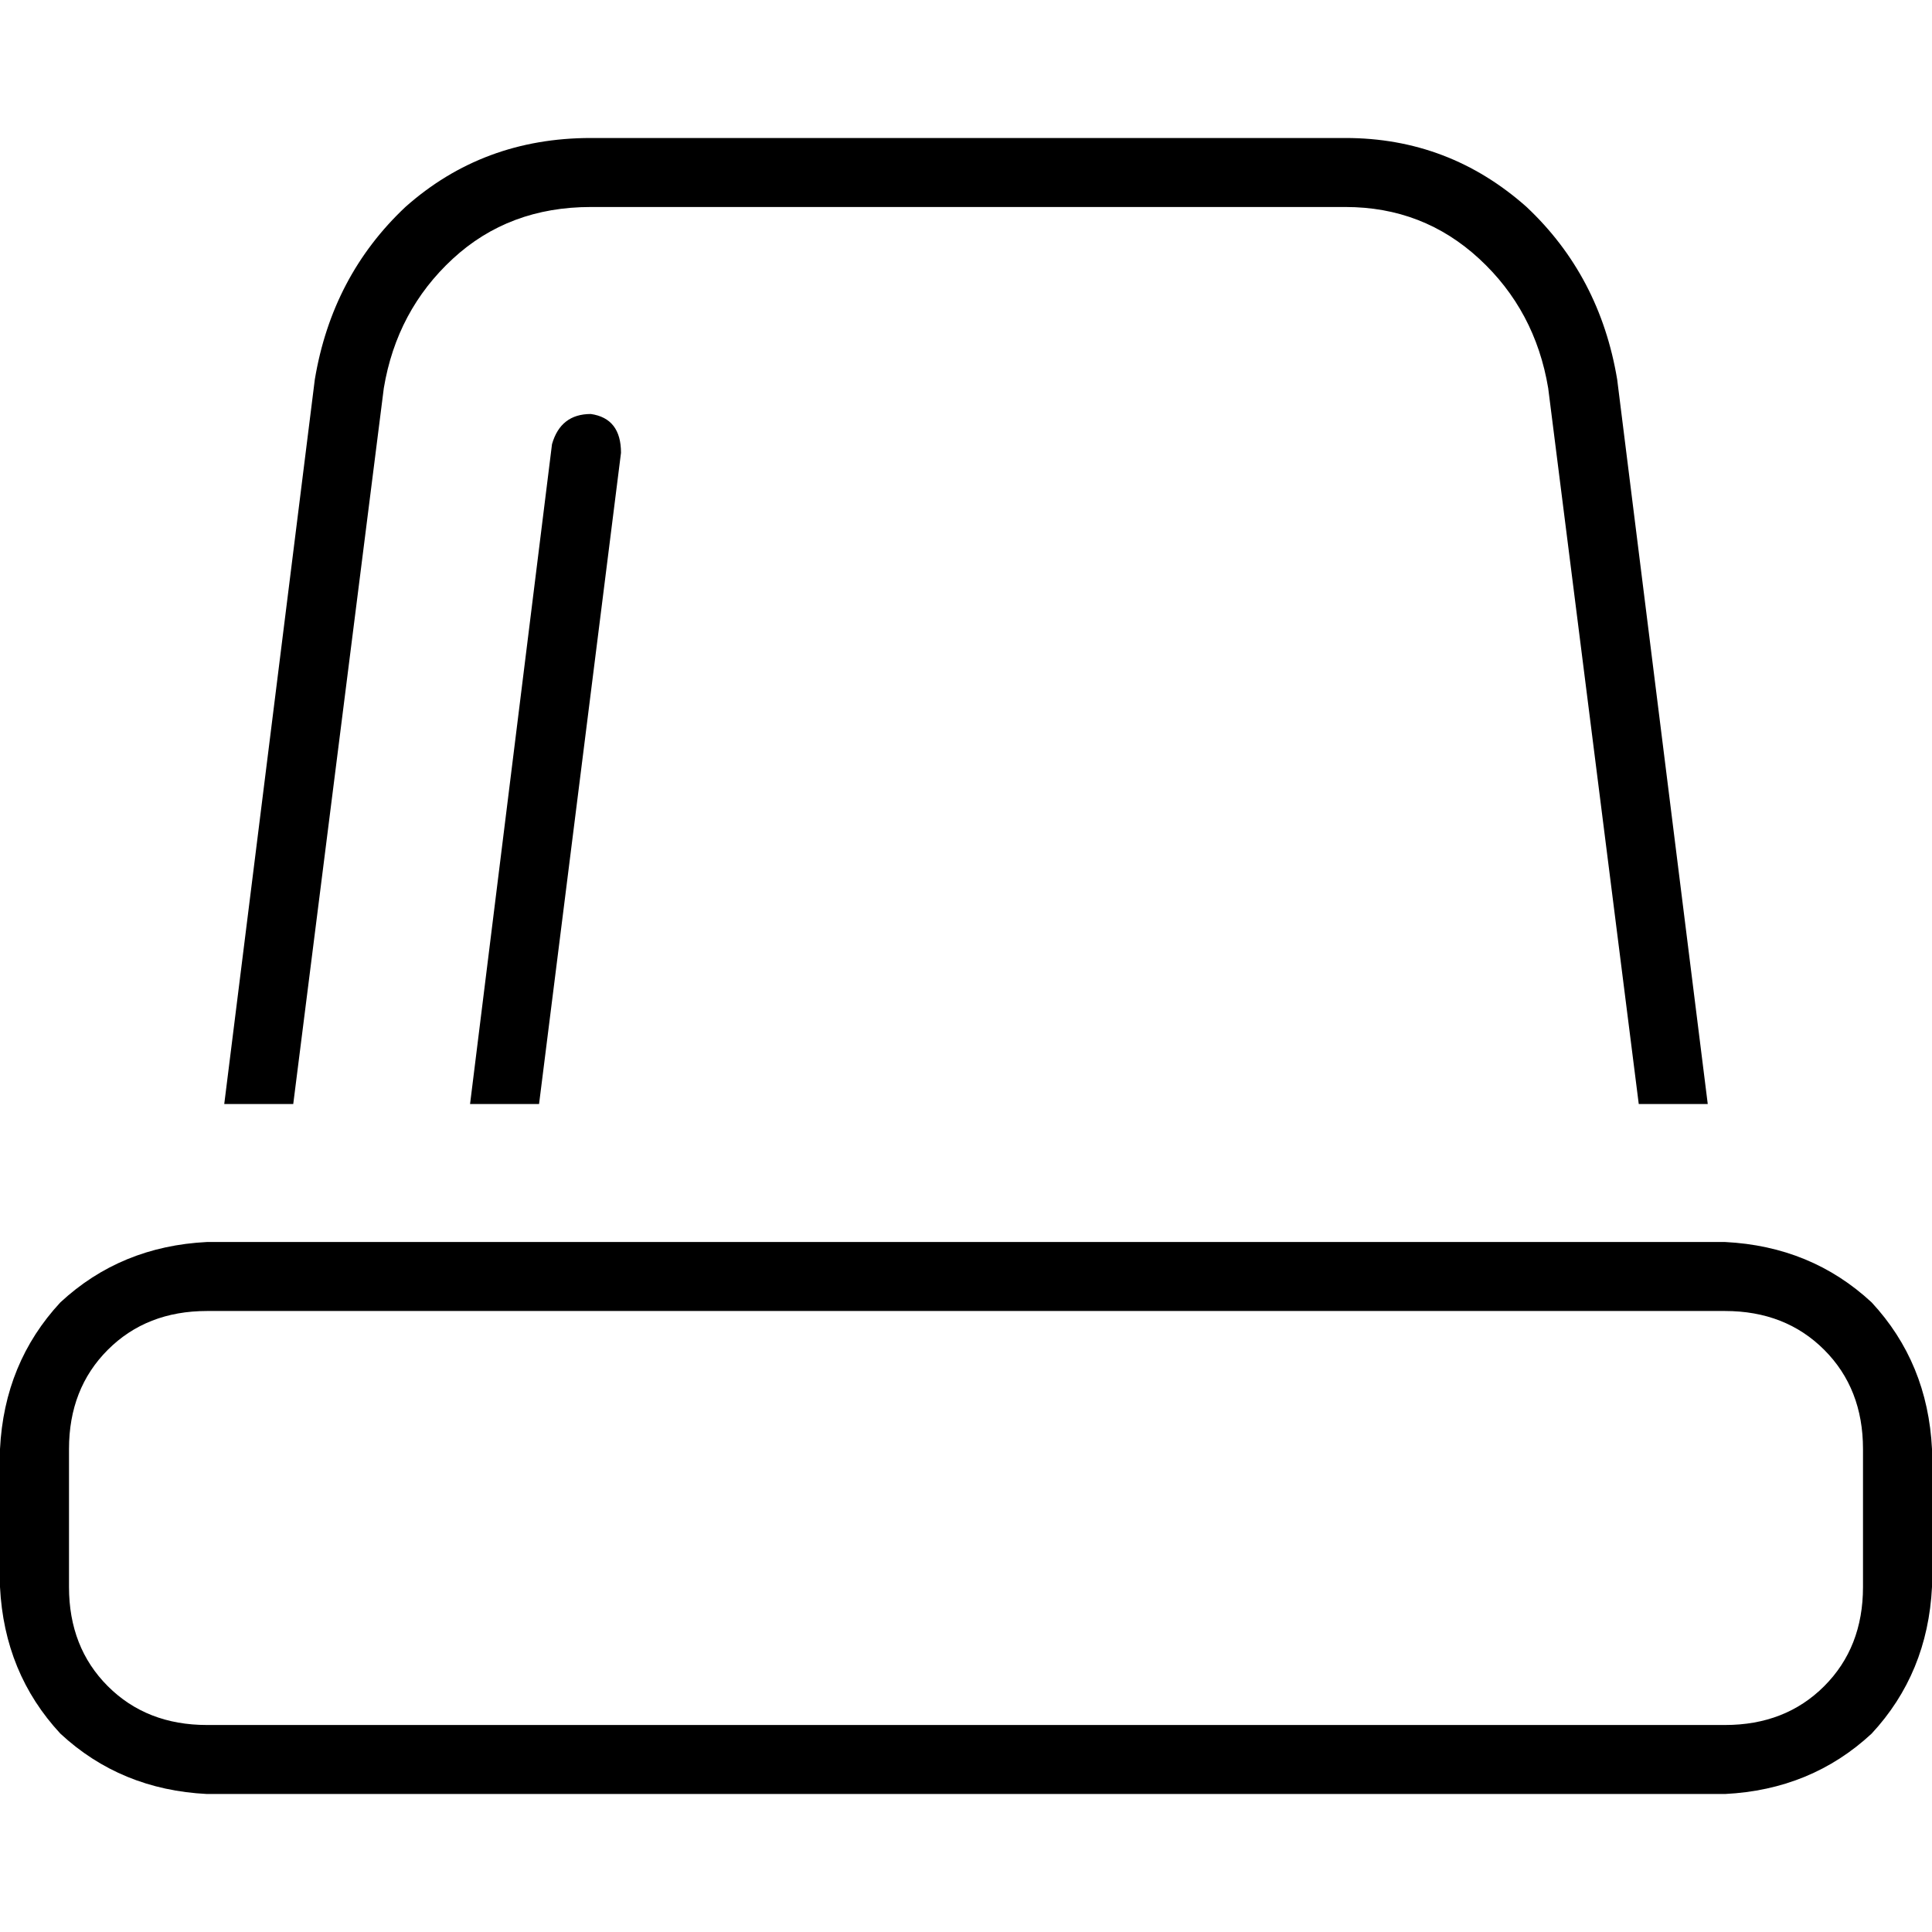 <svg xmlns="http://www.w3.org/2000/svg" viewBox="0 0 512 512">
  <path d="M 428.571 100.571 L 452.571 292.571 L 428.571 100.571 L 452.571 292.571 L 434.286 292.571 L 434.286 292.571 L 410.286 102.857 L 410.286 102.857 Q 406.857 82.286 392 68.571 Q 377.143 54.857 356.571 54.857 L 156.571 54.857 L 156.571 54.857 Q 134.857 54.857 120 68.571 Q 105.143 82.286 101.714 102.857 L 77.714 292.571 L 77.714 292.571 L 59.429 292.571 L 59.429 292.571 L 83.429 100.571 L 83.429 100.571 Q 88 73.143 107.429 54.857 Q 128 36.571 156.571 36.571 L 356.571 36.571 L 356.571 36.571 Q 384 36.571 404.571 54.857 Q 424 73.143 428.571 100.571 L 428.571 100.571 Z M 164.571 120 L 142.857 292.571 L 164.571 120 L 142.857 292.571 L 124.571 292.571 L 124.571 292.571 L 146.286 117.714 L 146.286 117.714 Q 148.571 109.714 156.571 109.714 Q 164.571 110.857 164.571 120 L 164.571 120 Z M 54.857 347.429 Q 38.857 347.429 28.571 357.714 L 28.571 357.714 L 28.571 357.714 Q 18.286 368 18.286 384 L 18.286 420.571 L 18.286 420.571 Q 18.286 436.571 28.571 446.857 Q 38.857 457.143 54.857 457.143 L 457.143 457.143 L 457.143 457.143 Q 473.143 457.143 483.429 446.857 Q 493.714 436.571 493.714 420.571 L 493.714 384 L 493.714 384 Q 493.714 368 483.429 357.714 Q 473.143 347.429 457.143 347.429 L 54.857 347.429 L 54.857 347.429 Z M 0 384 Q 1.143 361.143 16 345.143 L 16 345.143 L 16 345.143 Q 32 330.286 54.857 329.143 L 457.143 329.143 L 457.143 329.143 Q 480 330.286 496 345.143 Q 510.857 361.143 512 384 L 512 420.571 L 512 420.571 Q 510.857 443.429 496 459.429 Q 480 474.286 457.143 475.429 L 54.857 475.429 L 54.857 475.429 Q 32 474.286 16 459.429 Q 1.143 443.429 0 420.571 L 0 384 L 0 384 Z" />
</svg>